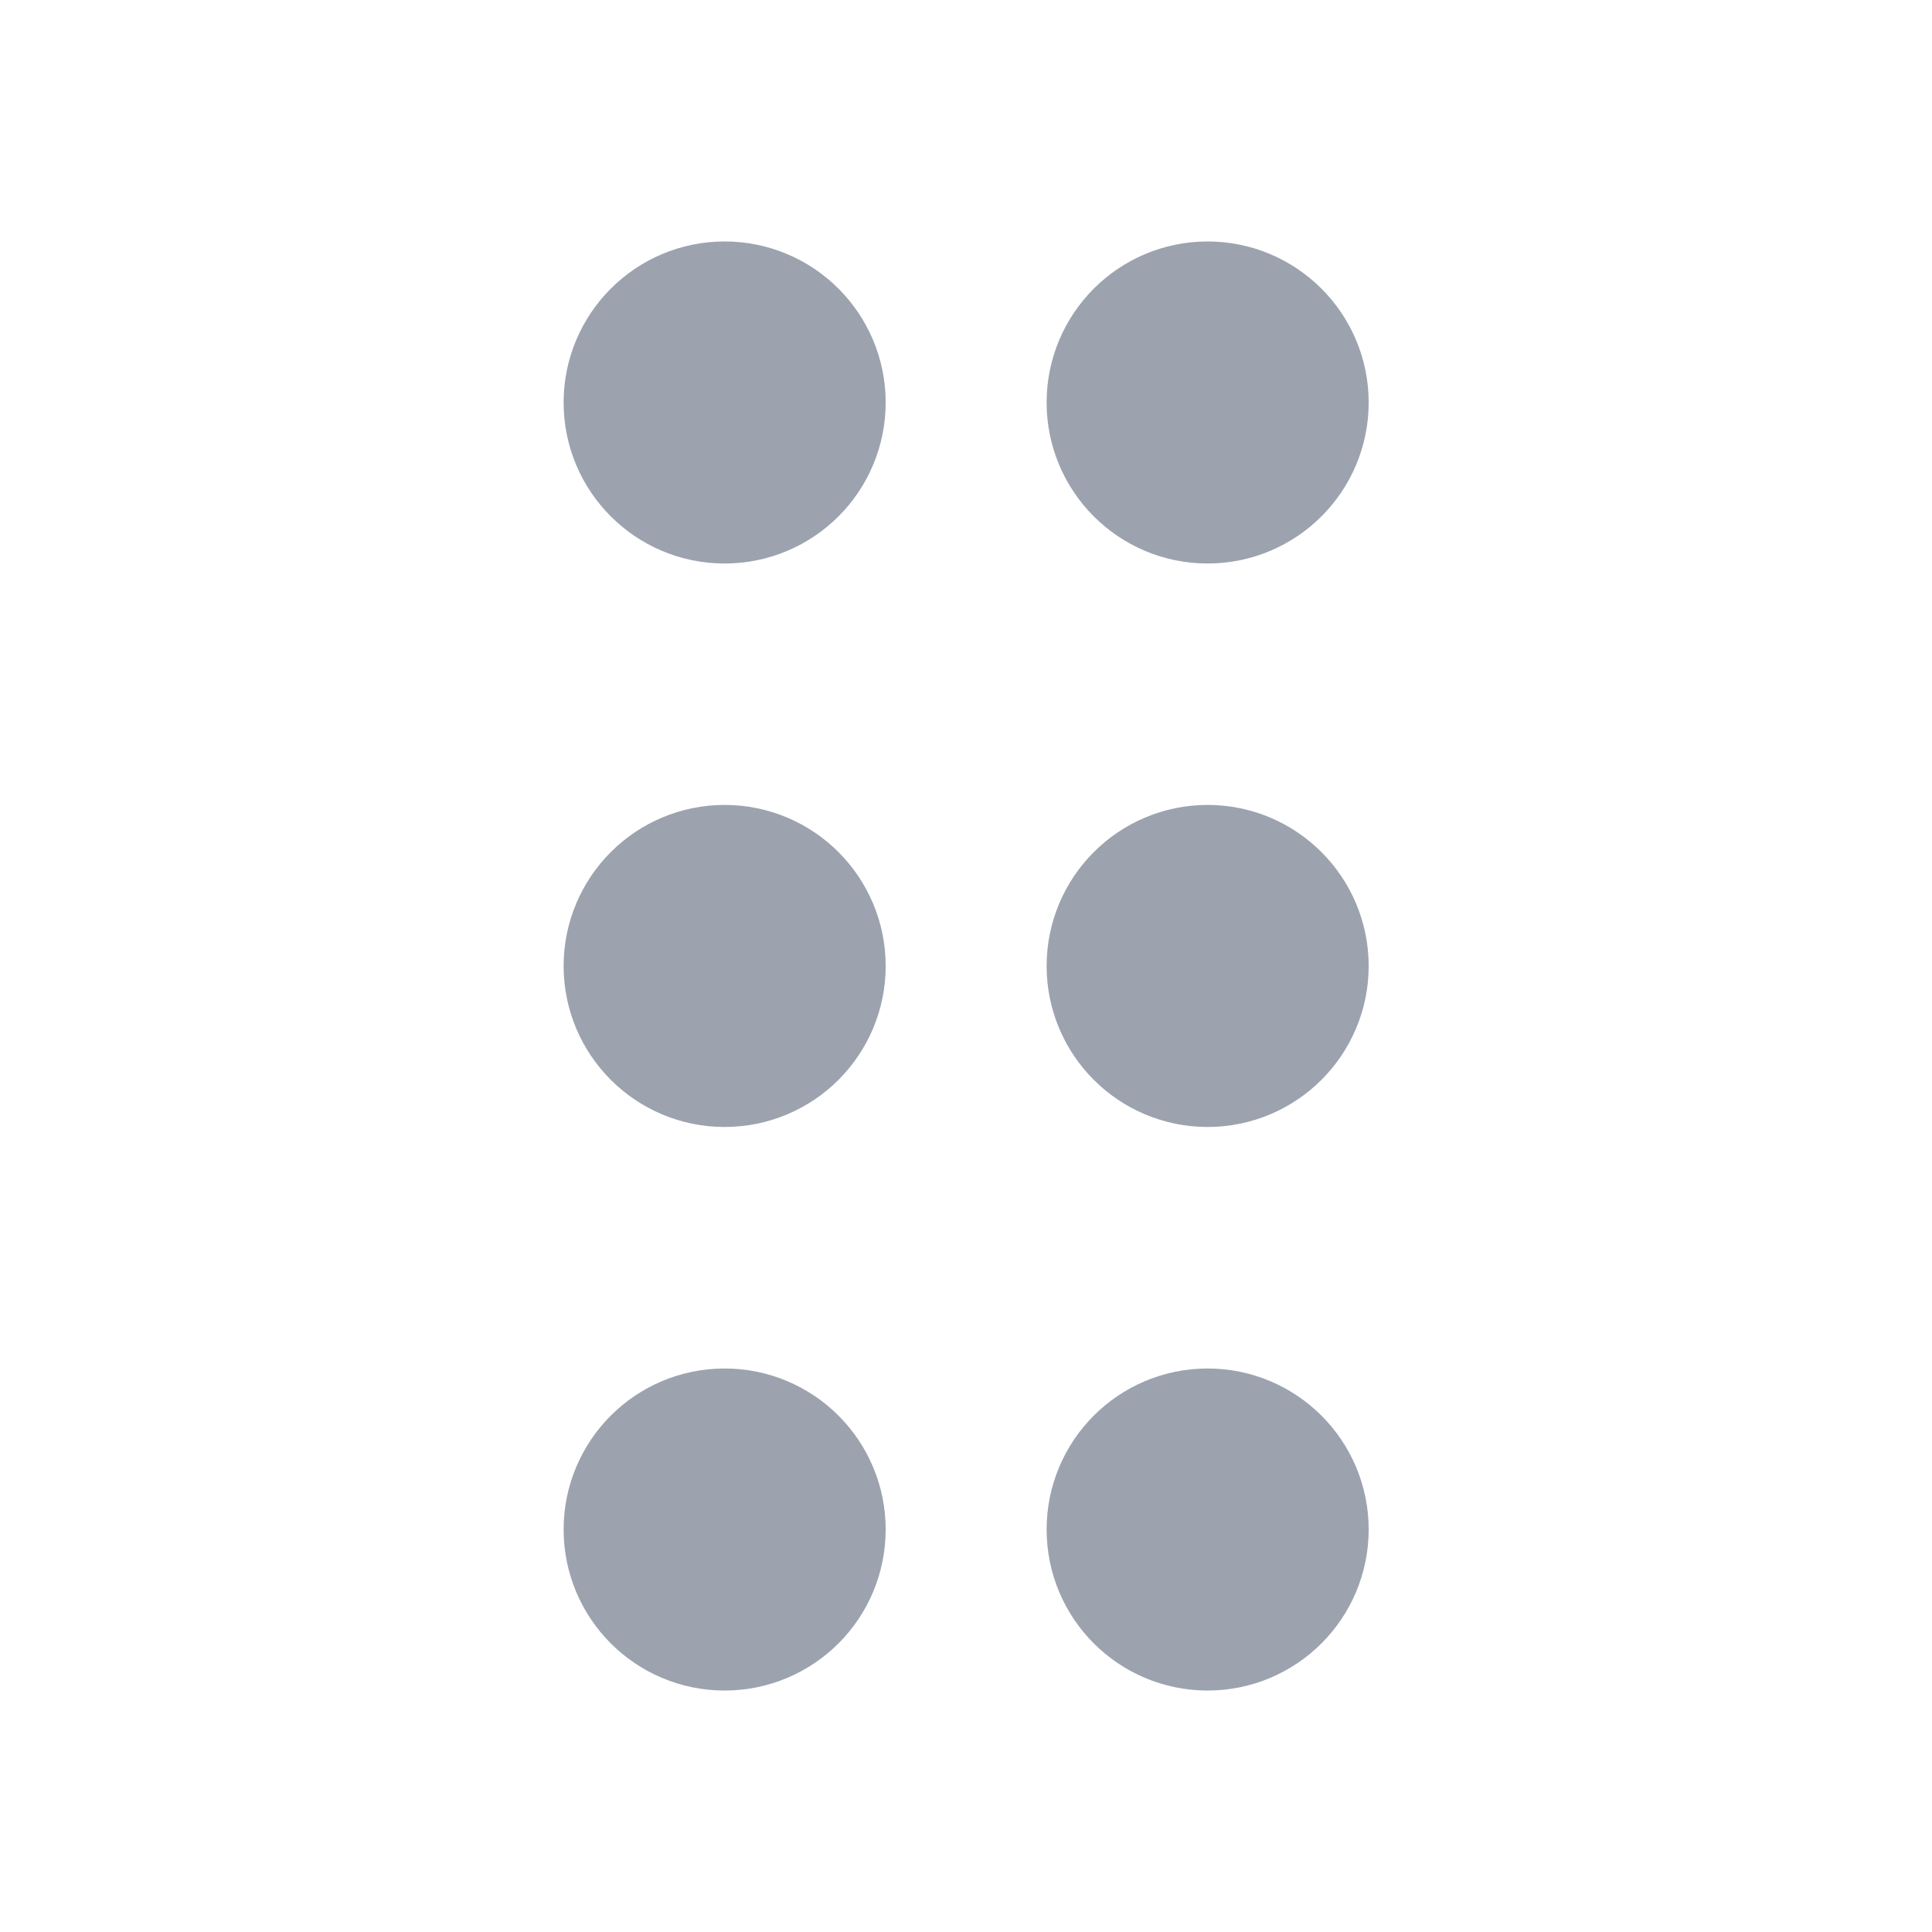 <svg xmlns="http://www.w3.org/2000/svg" width="20" height="20" viewBox="0 0 20 20" fill="none">
  <path d="M7.501 10.833C7.962 10.833 8.335 10.46 8.335 10C8.335 9.54 7.962 9.166 7.501 9.166C7.041 9.166 6.668 9.54 6.668 10C6.668 10.46 7.041 10.833 7.501 10.833Z" stroke="#9CA3AF" stroke-width="1.667" stroke-linecap="round" stroke-linejoin="round"/>
  <path d="M7.501 5C7.962 5 8.335 4.627 8.335 4.167C8.335 3.707 7.962 3.333 7.501 3.333C7.041 3.333 6.668 3.707 6.668 4.167C6.668 4.627 7.041 5 7.501 5Z" stroke="#9CA3AF" stroke-width="1.667" stroke-linecap="round" stroke-linejoin="round"/>
  <path d="M7.501 16.667C7.962 16.667 8.335 16.294 8.335 15.833C8.335 15.373 7.962 15 7.501 15C7.041 15 6.668 15.373 6.668 15.833C6.668 16.294 7.041 16.667 7.501 16.667Z" stroke="#9CA3AF" stroke-width="1.667" stroke-linecap="round" stroke-linejoin="round"/>
  <path d="M12.501 10.833C12.961 10.833 13.335 10.46 13.335 10C13.335 9.54 12.961 9.166 12.501 9.166C12.041 9.166 11.668 9.54 11.668 10C11.668 10.46 12.041 10.833 12.501 10.833Z" stroke="#9CA3AF" stroke-width="1.667" stroke-linecap="round" stroke-linejoin="round"/>
  <path d="M12.501 5C12.961 5 13.335 4.627 13.335 4.167C13.335 3.707 12.961 3.333 12.501 3.333C12.041 3.333 11.668 3.707 11.668 4.167C11.668 4.627 12.041 5 12.501 5Z" stroke="#9CA3AF" stroke-width="1.667" stroke-linecap="round" stroke-linejoin="round"/>
  <path d="M12.501 16.667C12.961 16.667 13.335 16.294 13.335 15.833C13.335 15.373 12.961 15 12.501 15C12.041 15 11.668 15.373 11.668 15.833C11.668 16.294 12.041 16.667 12.501 16.667Z" stroke="#9CA3AF" stroke-width="1.667" stroke-linecap="round" stroke-linejoin="round"/>
</svg>
